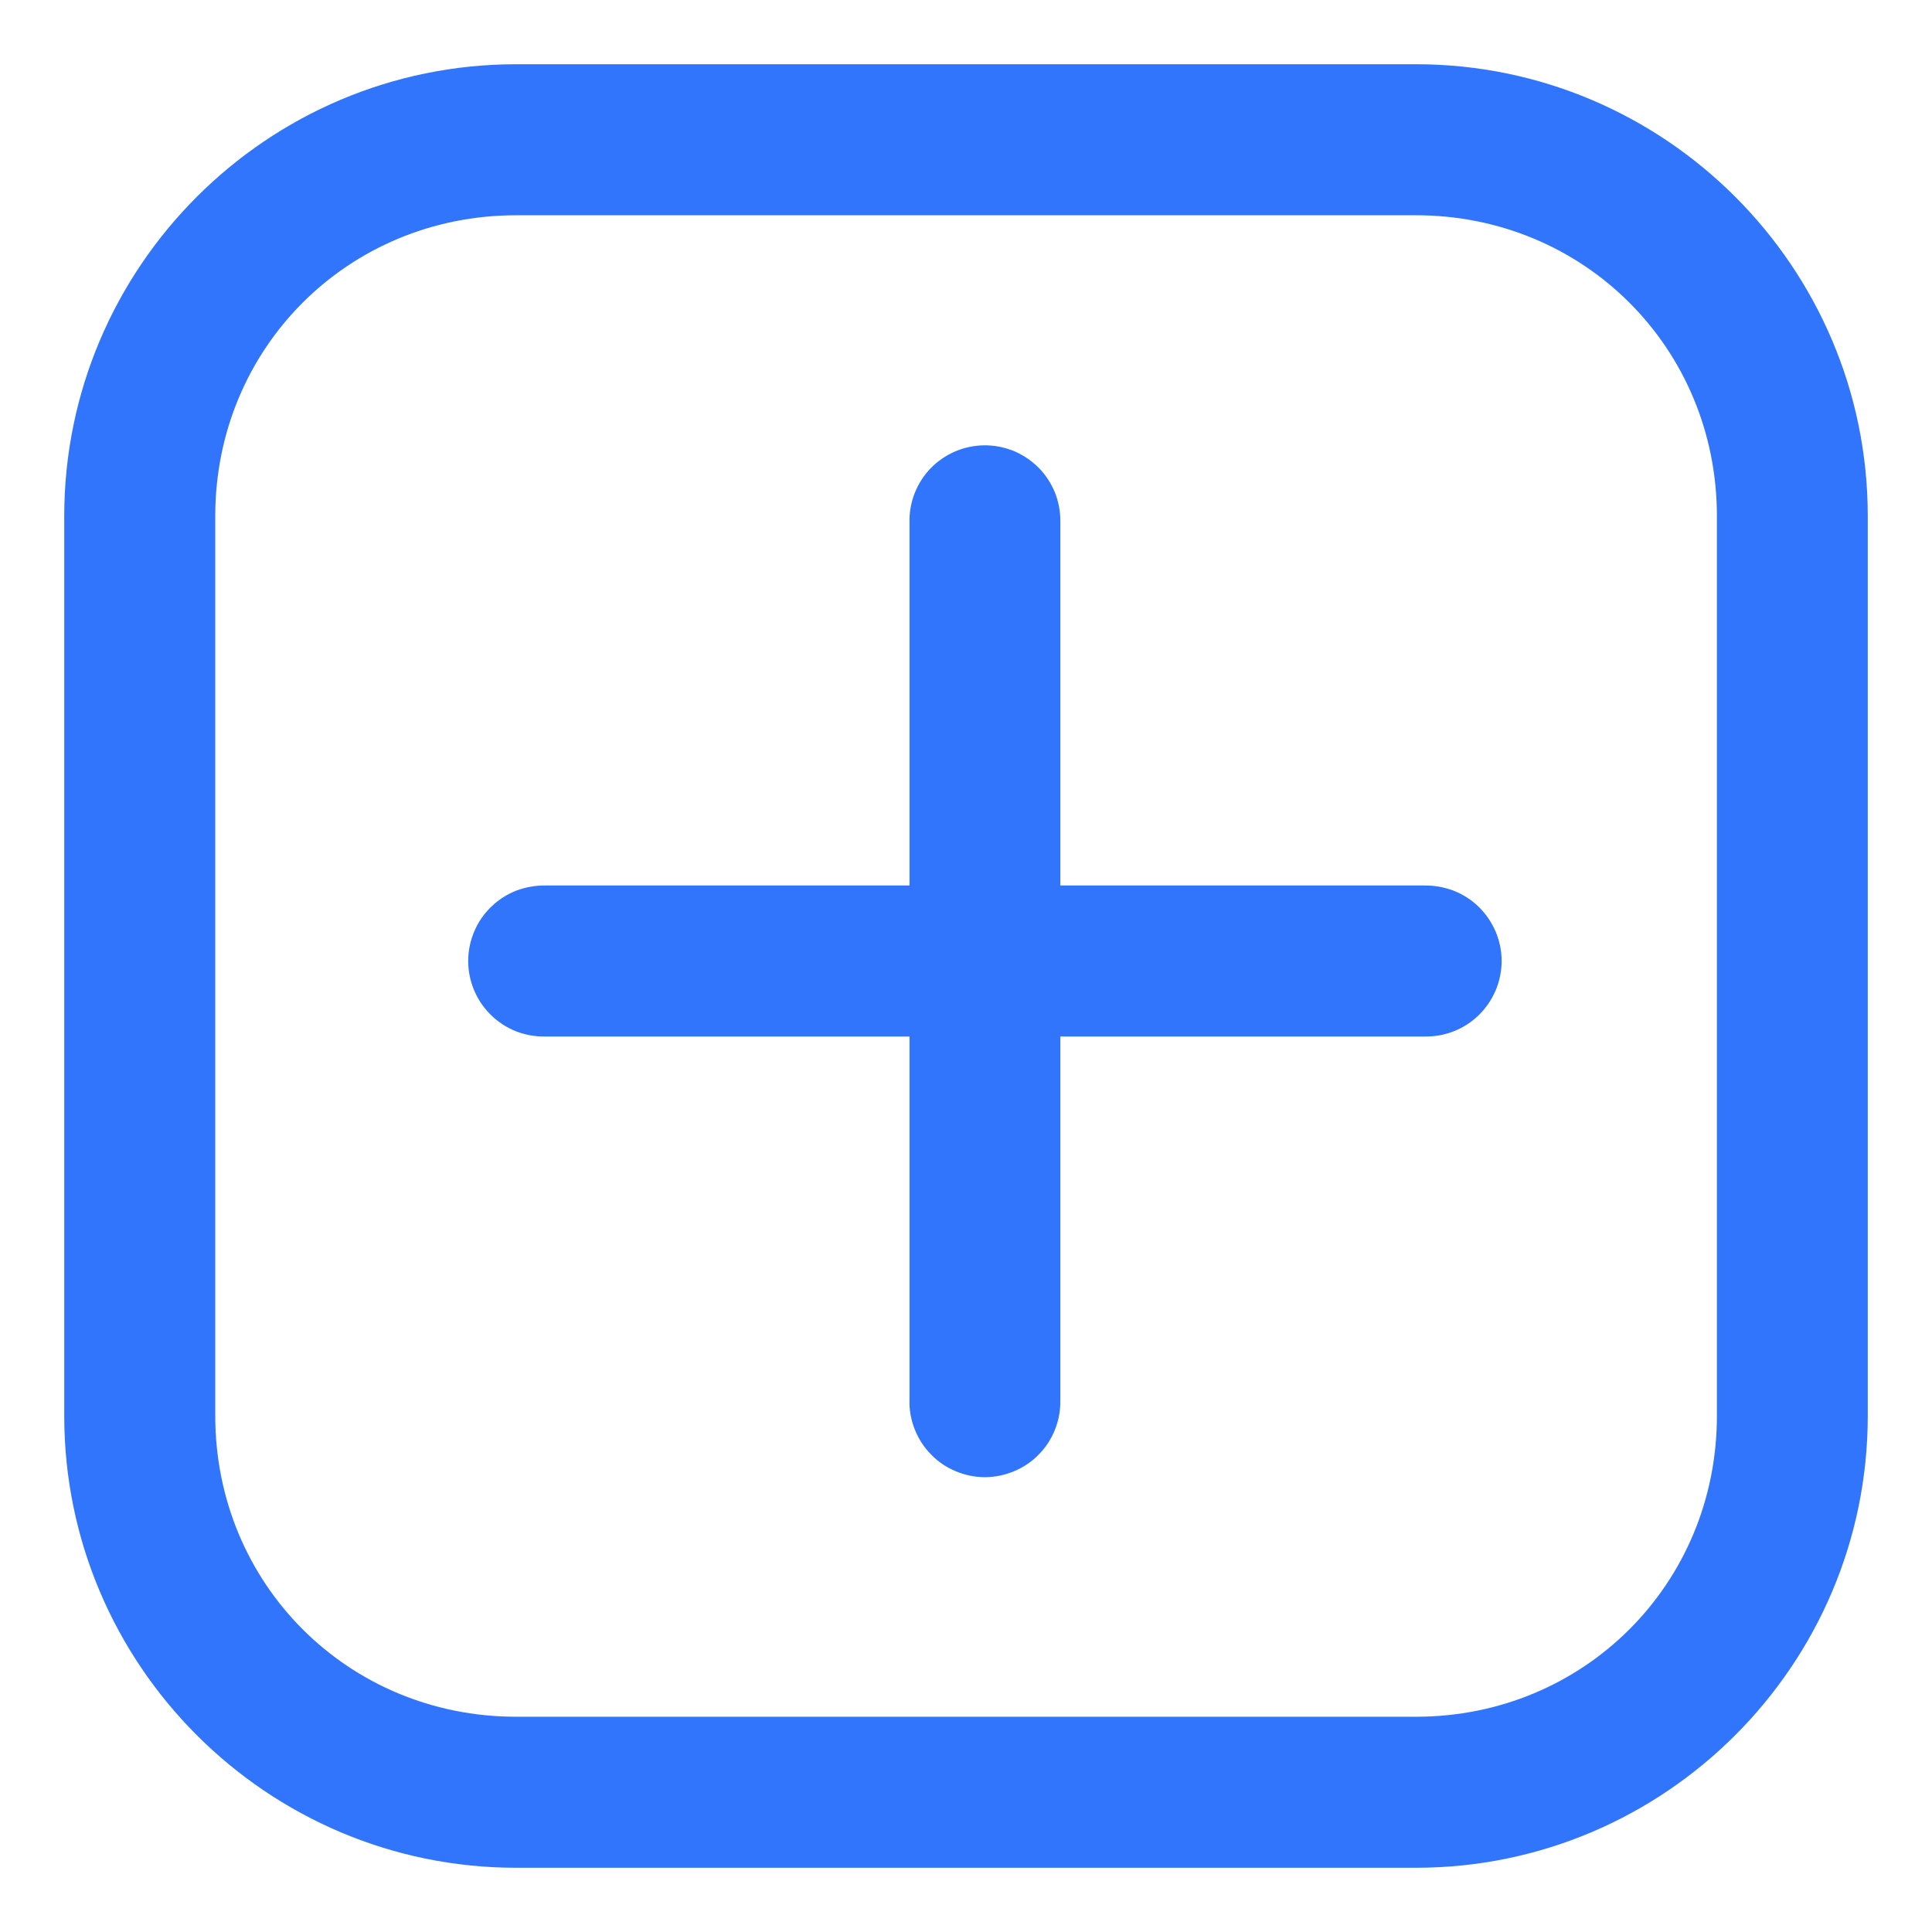 <svg width="12" height="12" viewBox="0 0 12 12" fill="none" xmlns="http://www.w3.org/2000/svg">
<g id="add (3) 8" clip-path="url(#clip0_18_1992)">
<path id="Vector" d="M3.206 0.399C1.659 0.399 0.399 1.659 0.399 3.206V8.794C0.399 10.341 1.659 11.601 3.206 11.601H8.795C10.341 11.601 11.601 10.341 11.601 8.794V3.205C11.601 1.659 10.341 0.399 8.795 0.399L3.206 0.399ZM3.206 1.337H8.795C9.838 1.337 10.664 2.162 10.664 3.206V8.794C10.664 9.838 9.838 10.663 8.795 10.663H3.206C2.162 10.663 1.337 9.838 1.337 8.794V3.205C1.337 2.162 2.162 1.337 3.206 1.337ZM6.111 2.766C5.986 2.768 5.868 2.819 5.781 2.908C5.695 2.997 5.647 3.117 5.649 3.241V5.5H3.39C3.327 5.499 3.265 5.51 3.206 5.532C3.148 5.555 3.095 5.589 3.05 5.633C3.005 5.677 2.969 5.729 2.945 5.787C2.921 5.844 2.908 5.906 2.908 5.969C2.908 6.032 2.921 6.094 2.945 6.151C2.969 6.209 3.005 6.261 3.05 6.305C3.095 6.349 3.148 6.383 3.206 6.406C3.265 6.429 3.327 6.439 3.39 6.438H5.649V8.697C5.647 8.759 5.659 8.821 5.682 8.879C5.705 8.937 5.739 8.99 5.783 9.034C5.826 9.079 5.878 9.114 5.936 9.138C5.993 9.162 6.055 9.175 6.117 9.175C6.18 9.175 6.241 9.162 6.299 9.138C6.356 9.114 6.409 9.079 6.452 9.034C6.496 8.99 6.53 8.937 6.553 8.879C6.576 8.821 6.587 8.759 6.586 8.697V6.438H8.845C8.908 6.439 8.97 6.429 9.028 6.406C9.087 6.383 9.14 6.349 9.185 6.305C9.23 6.261 9.265 6.209 9.29 6.151C9.314 6.094 9.327 6.032 9.327 5.969C9.327 5.906 9.314 5.844 9.29 5.787C9.265 5.729 9.23 5.677 9.185 5.633C9.14 5.589 9.087 5.555 9.028 5.532C8.97 5.51 8.908 5.499 8.845 5.5H6.586V3.241C6.587 3.179 6.575 3.116 6.552 3.058C6.528 3 6.493 2.947 6.449 2.903C6.404 2.859 6.352 2.824 6.294 2.8C6.235 2.777 6.173 2.765 6.111 2.766Z" fill="#3075FC"/>
</g>
<defs>
<clipPath id="clip0_18_1992">
<rect width="12" height="12" fill="white"/>
</clipPath>
</defs>
</svg>
